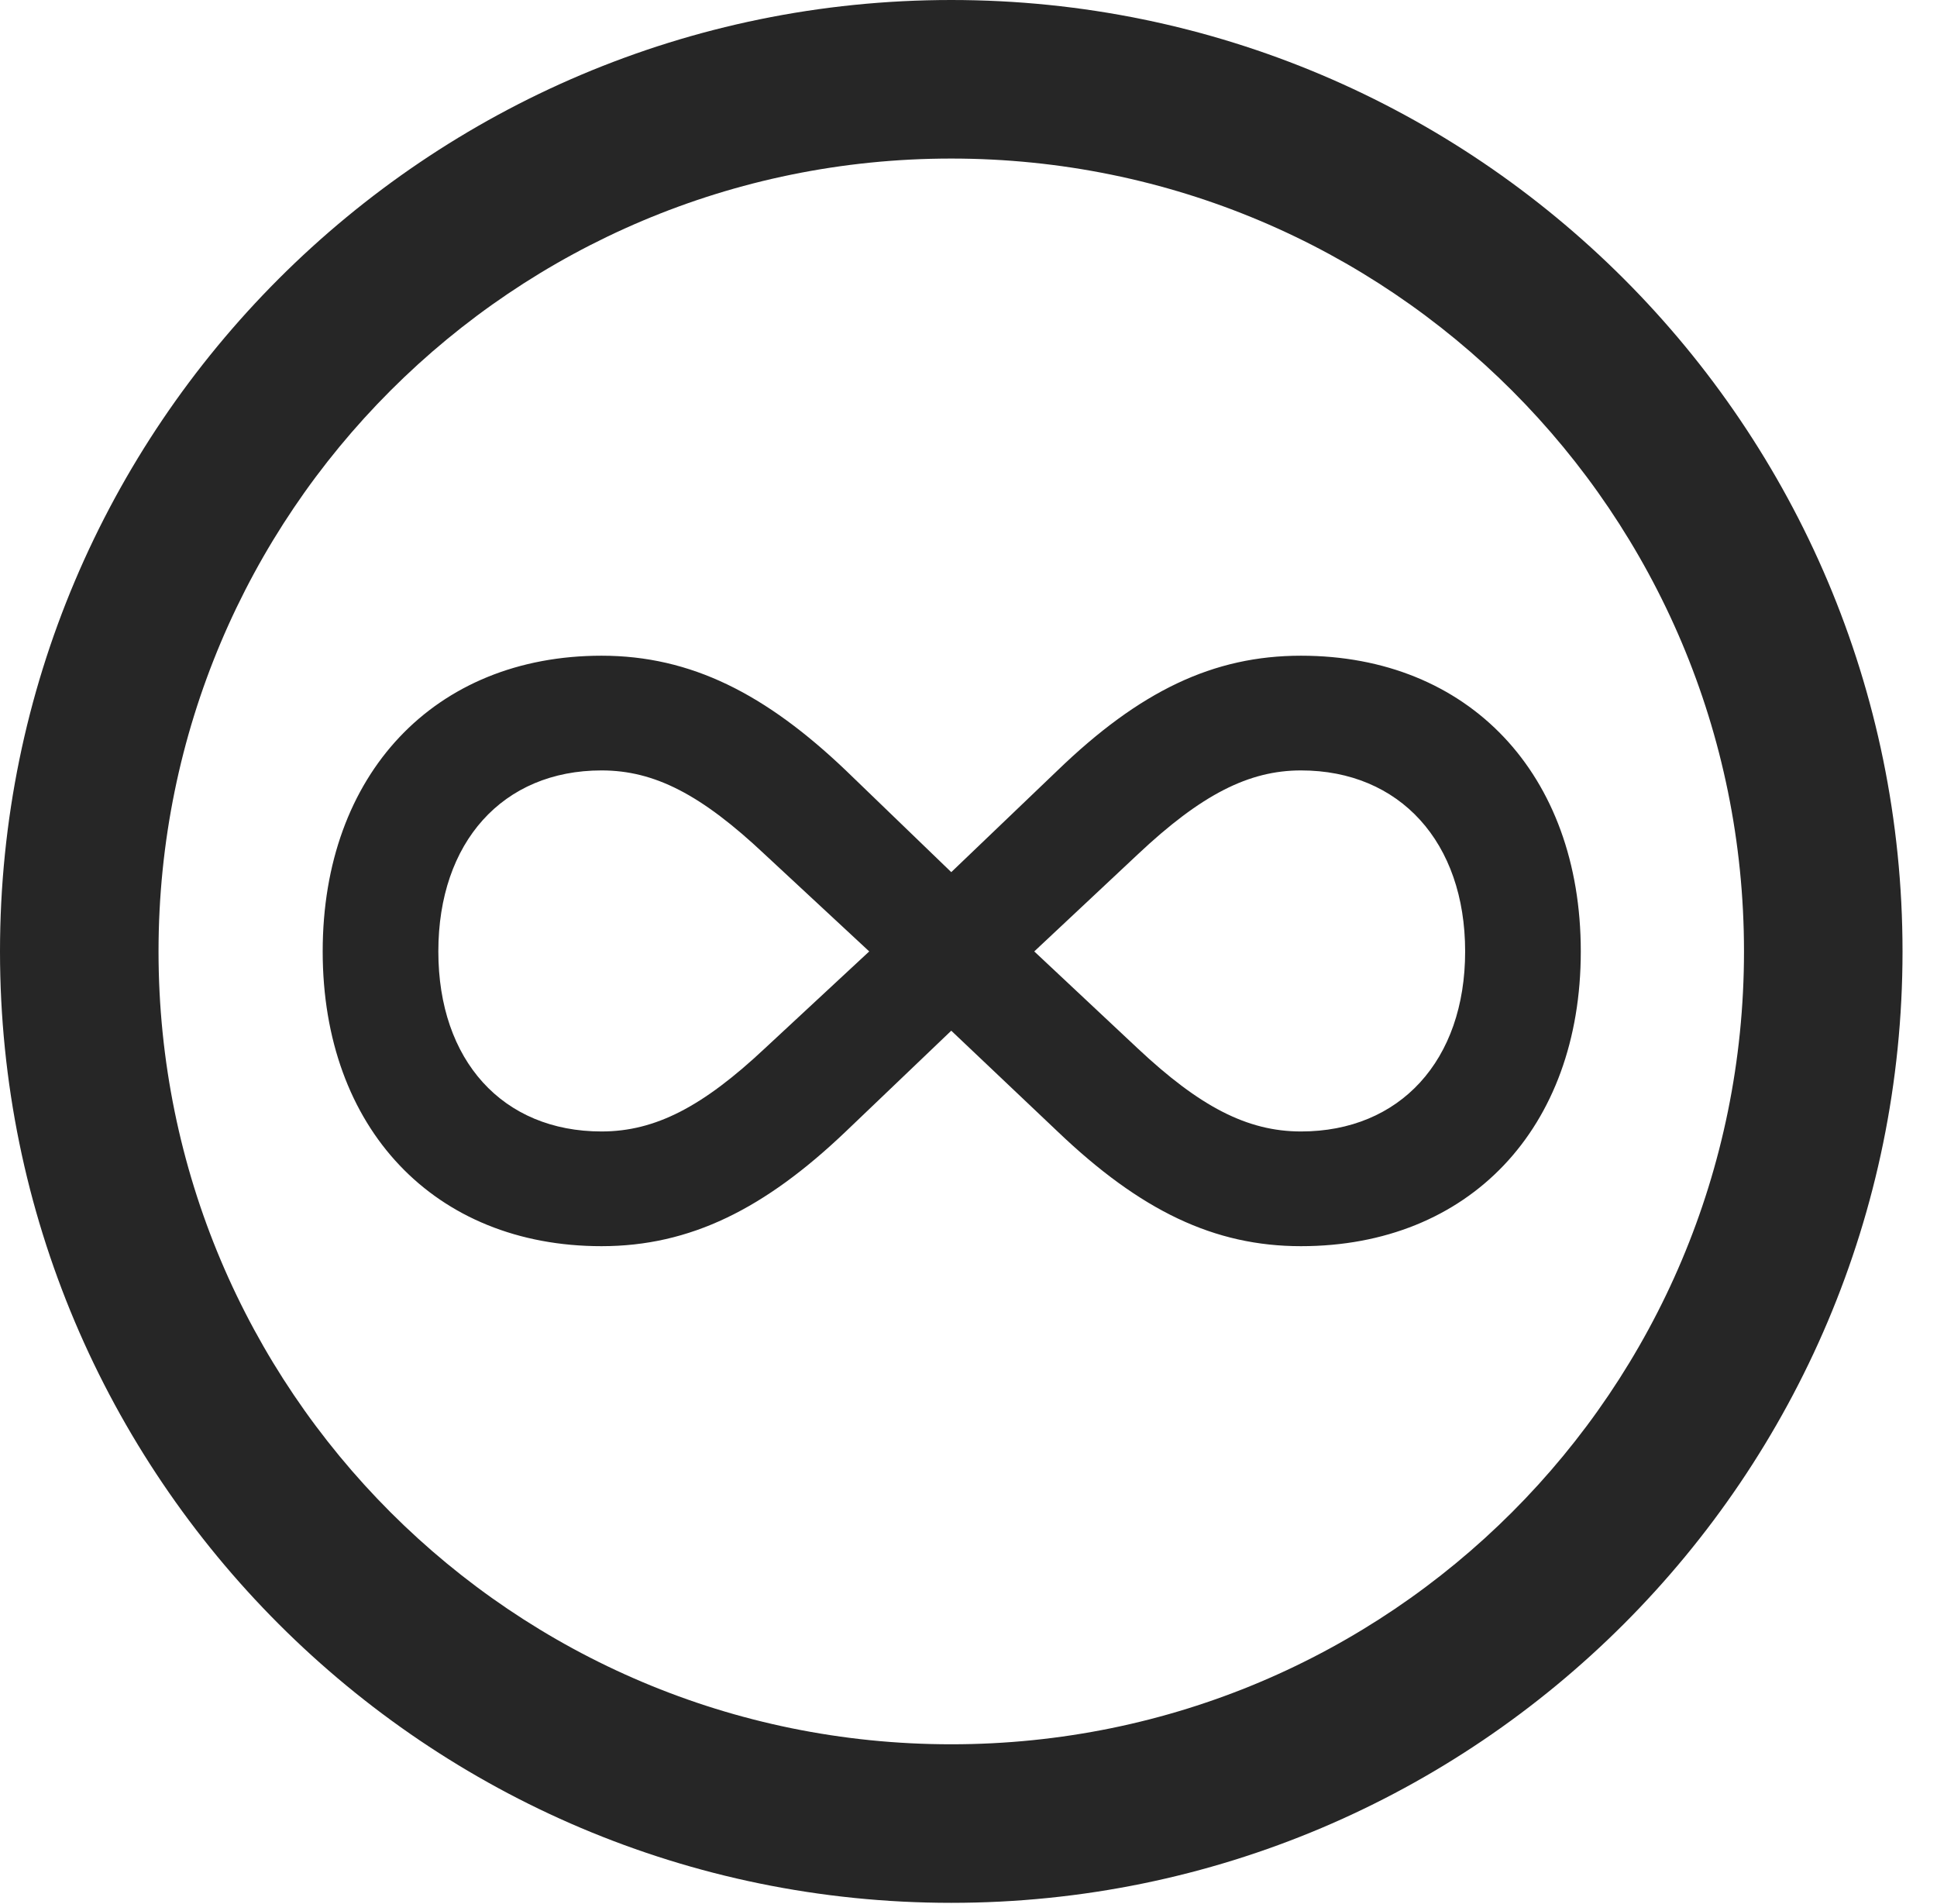 <?xml version="1.0" encoding="UTF-8"?>
<!--Generator: Apple Native CoreSVG 341-->
<!DOCTYPE svg
PUBLIC "-//W3C//DTD SVG 1.1//EN"
       "http://www.w3.org/Graphics/SVG/1.1/DTD/svg11.dtd">
<svg version="1.1" xmlns="http://www.w3.org/2000/svg" xmlns:xlink="http://www.w3.org/1999/xlink" viewBox="0 0 20.283 19.932">
 <g>
  <rect height="19.932" opacity="0" width="20.283" x="0" y="0"/>
  <path d="M9.961 19.922C15.459 19.922 19.922 15.459 19.922 9.961C19.922 4.463 15.459 0 9.961 0C4.463 0 0 4.463 0 9.961C0 15.459 4.463 19.922 9.961 19.922ZM9.961 18.262C5.371 18.262 1.66 14.551 1.66 9.961C1.66 5.371 5.371 1.66 9.961 1.66C14.551 1.66 18.262 5.371 18.262 9.961C18.262 14.551 14.551 18.262 9.961 18.262Z" fill="black" fill-opacity="0.85"/>
  <path d="M3.379 9.961C3.379 11.816 4.551 13.047 6.299 13.047C7.227 13.047 8.008 12.656 8.857 11.846L9.961 10.791L11.074 11.846C11.943 12.676 12.715 13.047 13.623 13.047C15.381 13.047 16.553 11.816 16.553 9.961C16.553 8.105 15.381 6.865 13.623 6.865C12.705 6.865 11.934 7.236 11.074 8.066L9.961 9.131L8.857 8.066C8.018 7.266 7.236 6.865 6.299 6.865C4.551 6.865 3.379 8.105 3.379 9.961ZM4.59 9.961C4.59 8.818 5.264 8.066 6.299 8.066C6.855 8.066 7.344 8.32 8.008 8.945L9.102 9.961L8.008 10.977C7.363 11.582 6.865 11.846 6.299 11.846C5.264 11.846 4.59 11.104 4.59 9.961ZM10.83 9.961L11.914 8.945C12.578 8.32 13.076 8.066 13.623 8.066C14.658 8.066 15.342 8.818 15.342 9.961C15.342 11.104 14.658 11.846 13.623 11.846C13.057 11.846 12.559 11.582 11.914 10.977Z" fill="black" fill-opacity="0.85"/>
 </g>
</svg>
